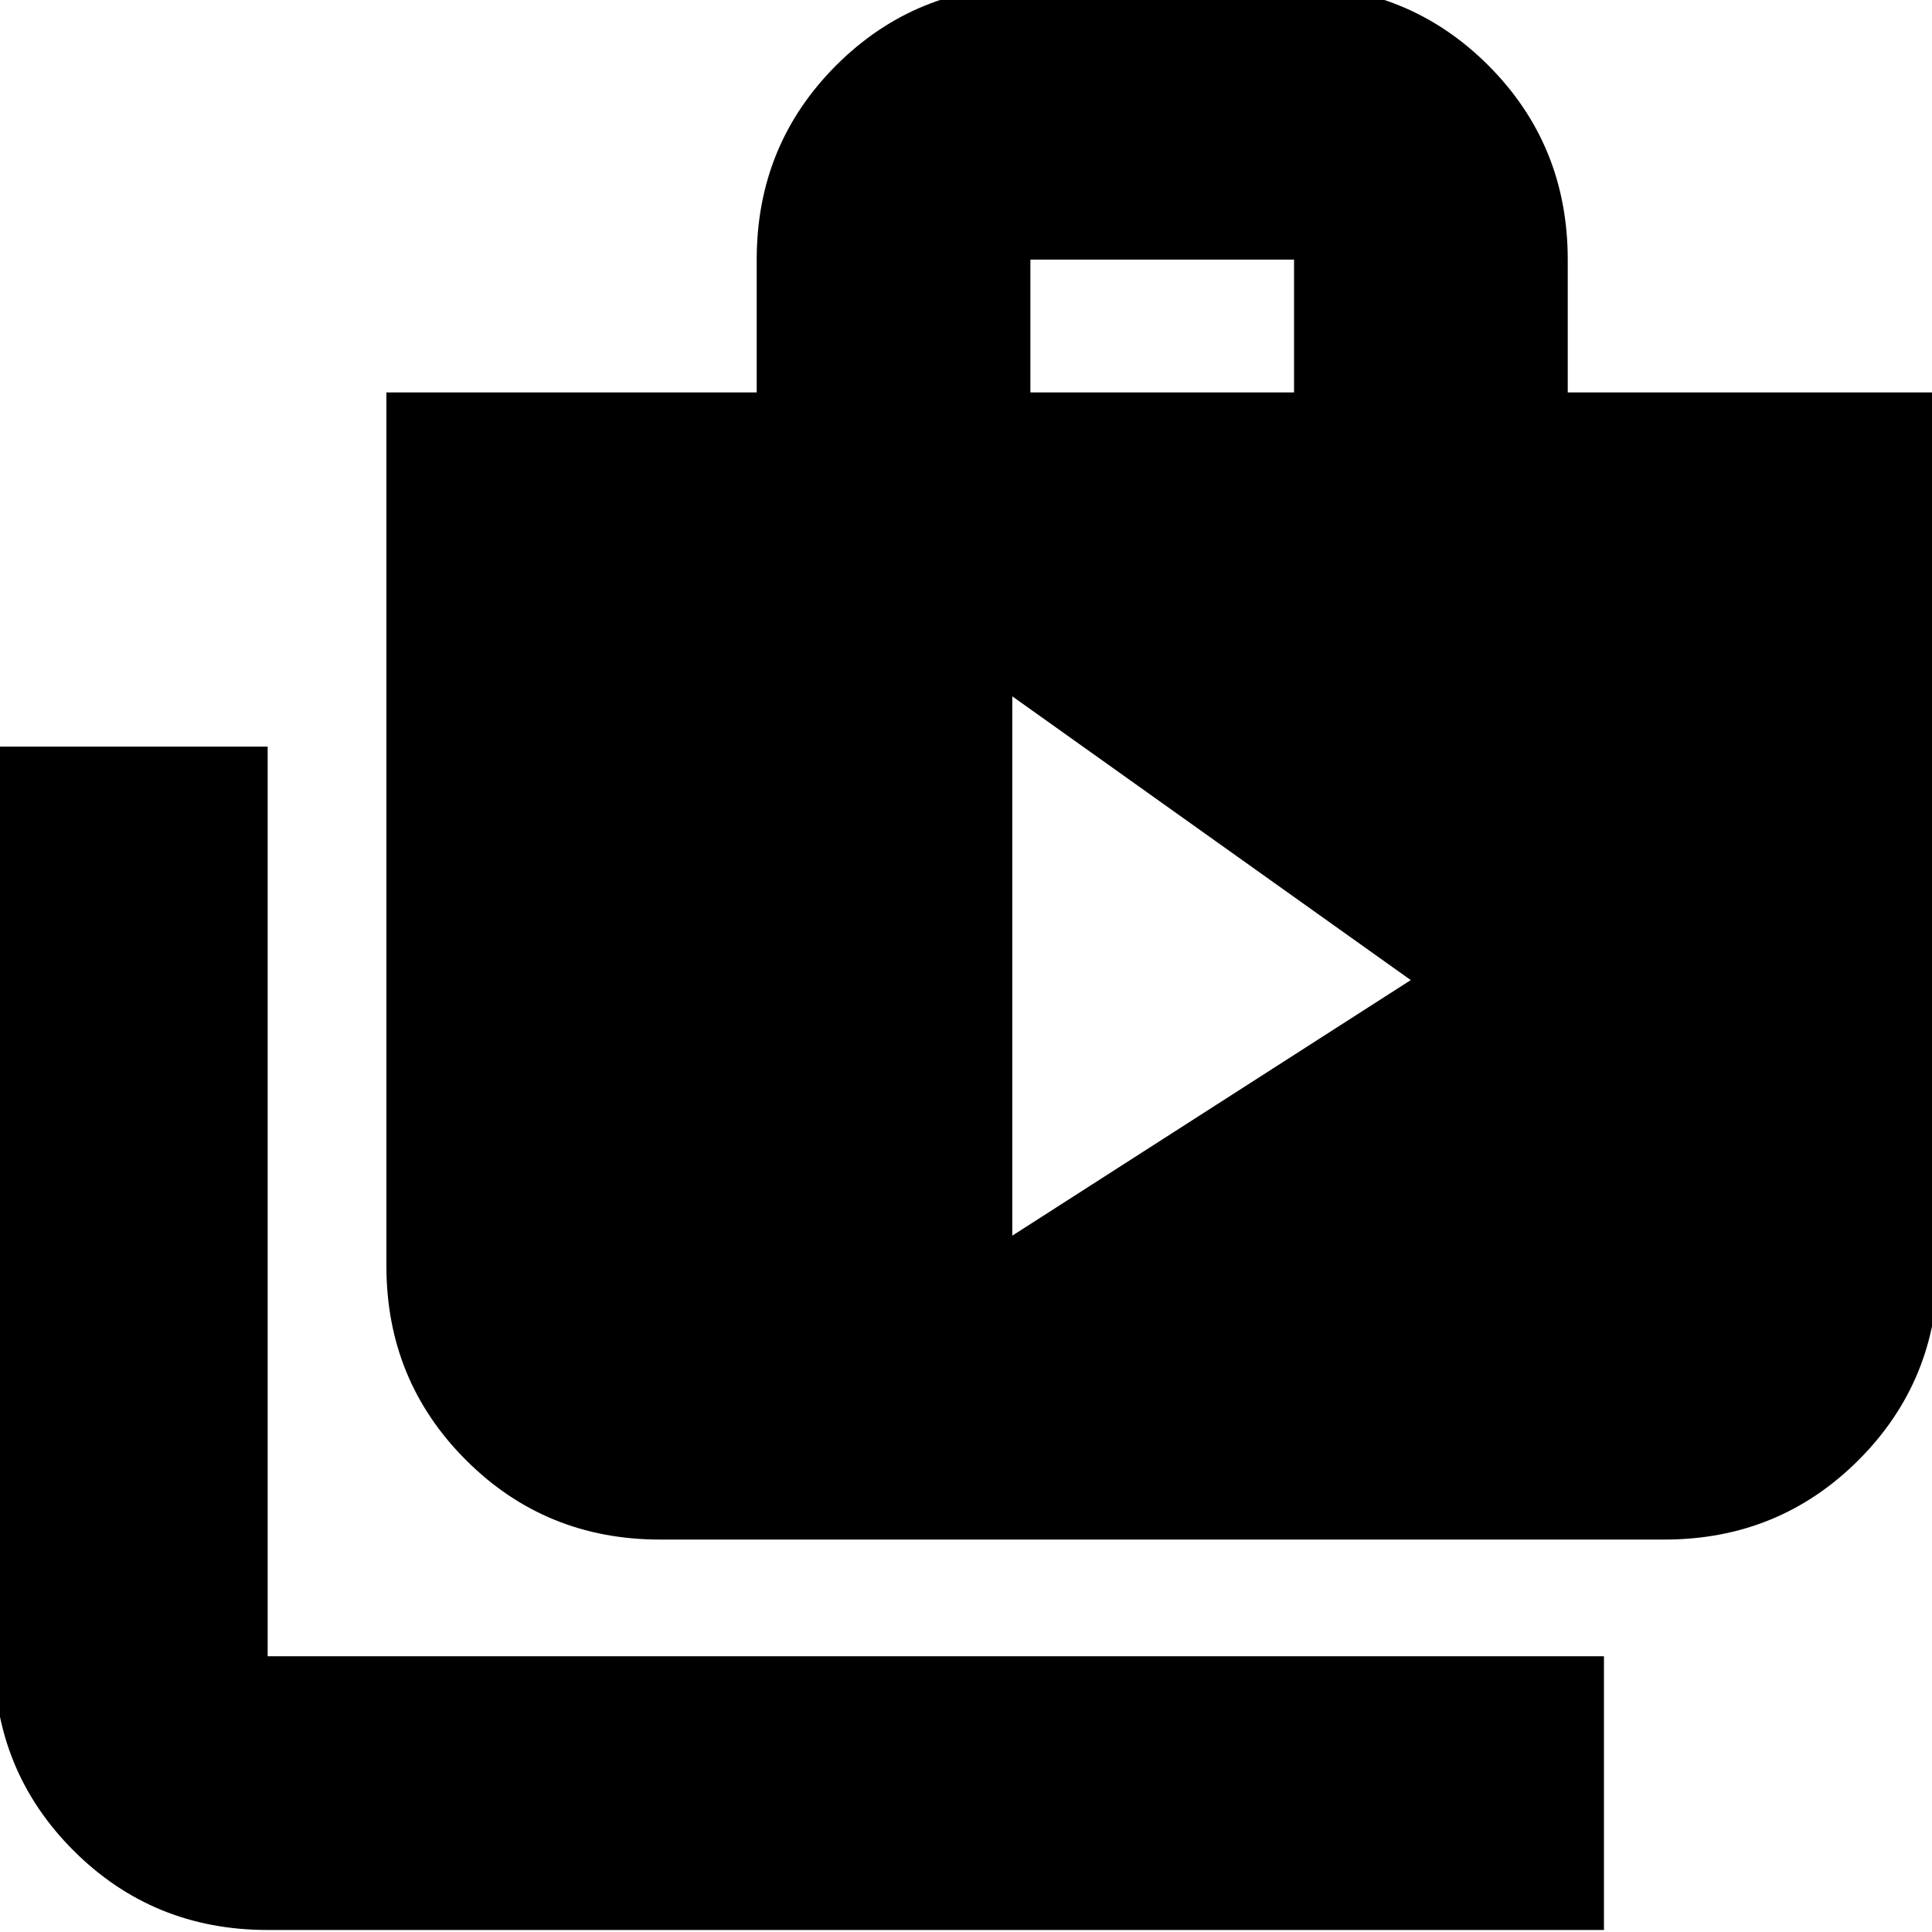<svg xmlns="http://www.w3.org/2000/svg" height="24" width="24"><path d="m12.575 15.35 4.95-3.175-4.95-3.525Zm7.35 8.625h-16.6q-1.425 0-2.412-.987-.988-.988-.988-2.413v-11.3h3.4v11.3h16.6ZM8.2 19.125q-1.425 0-2.412-.988-.988-.987-.988-2.412V4.875h4.6v-1.65q0-1.425.987-2.413.988-.987 2.413-.987h3.275q1.425 0 2.413.987.987.988.987 2.413v1.65h4.6v10.85q0 1.425-.987 2.412-.988.988-2.413.988Zm4.6-14.25h3.275v-1.65H12.8Z"/></svg>